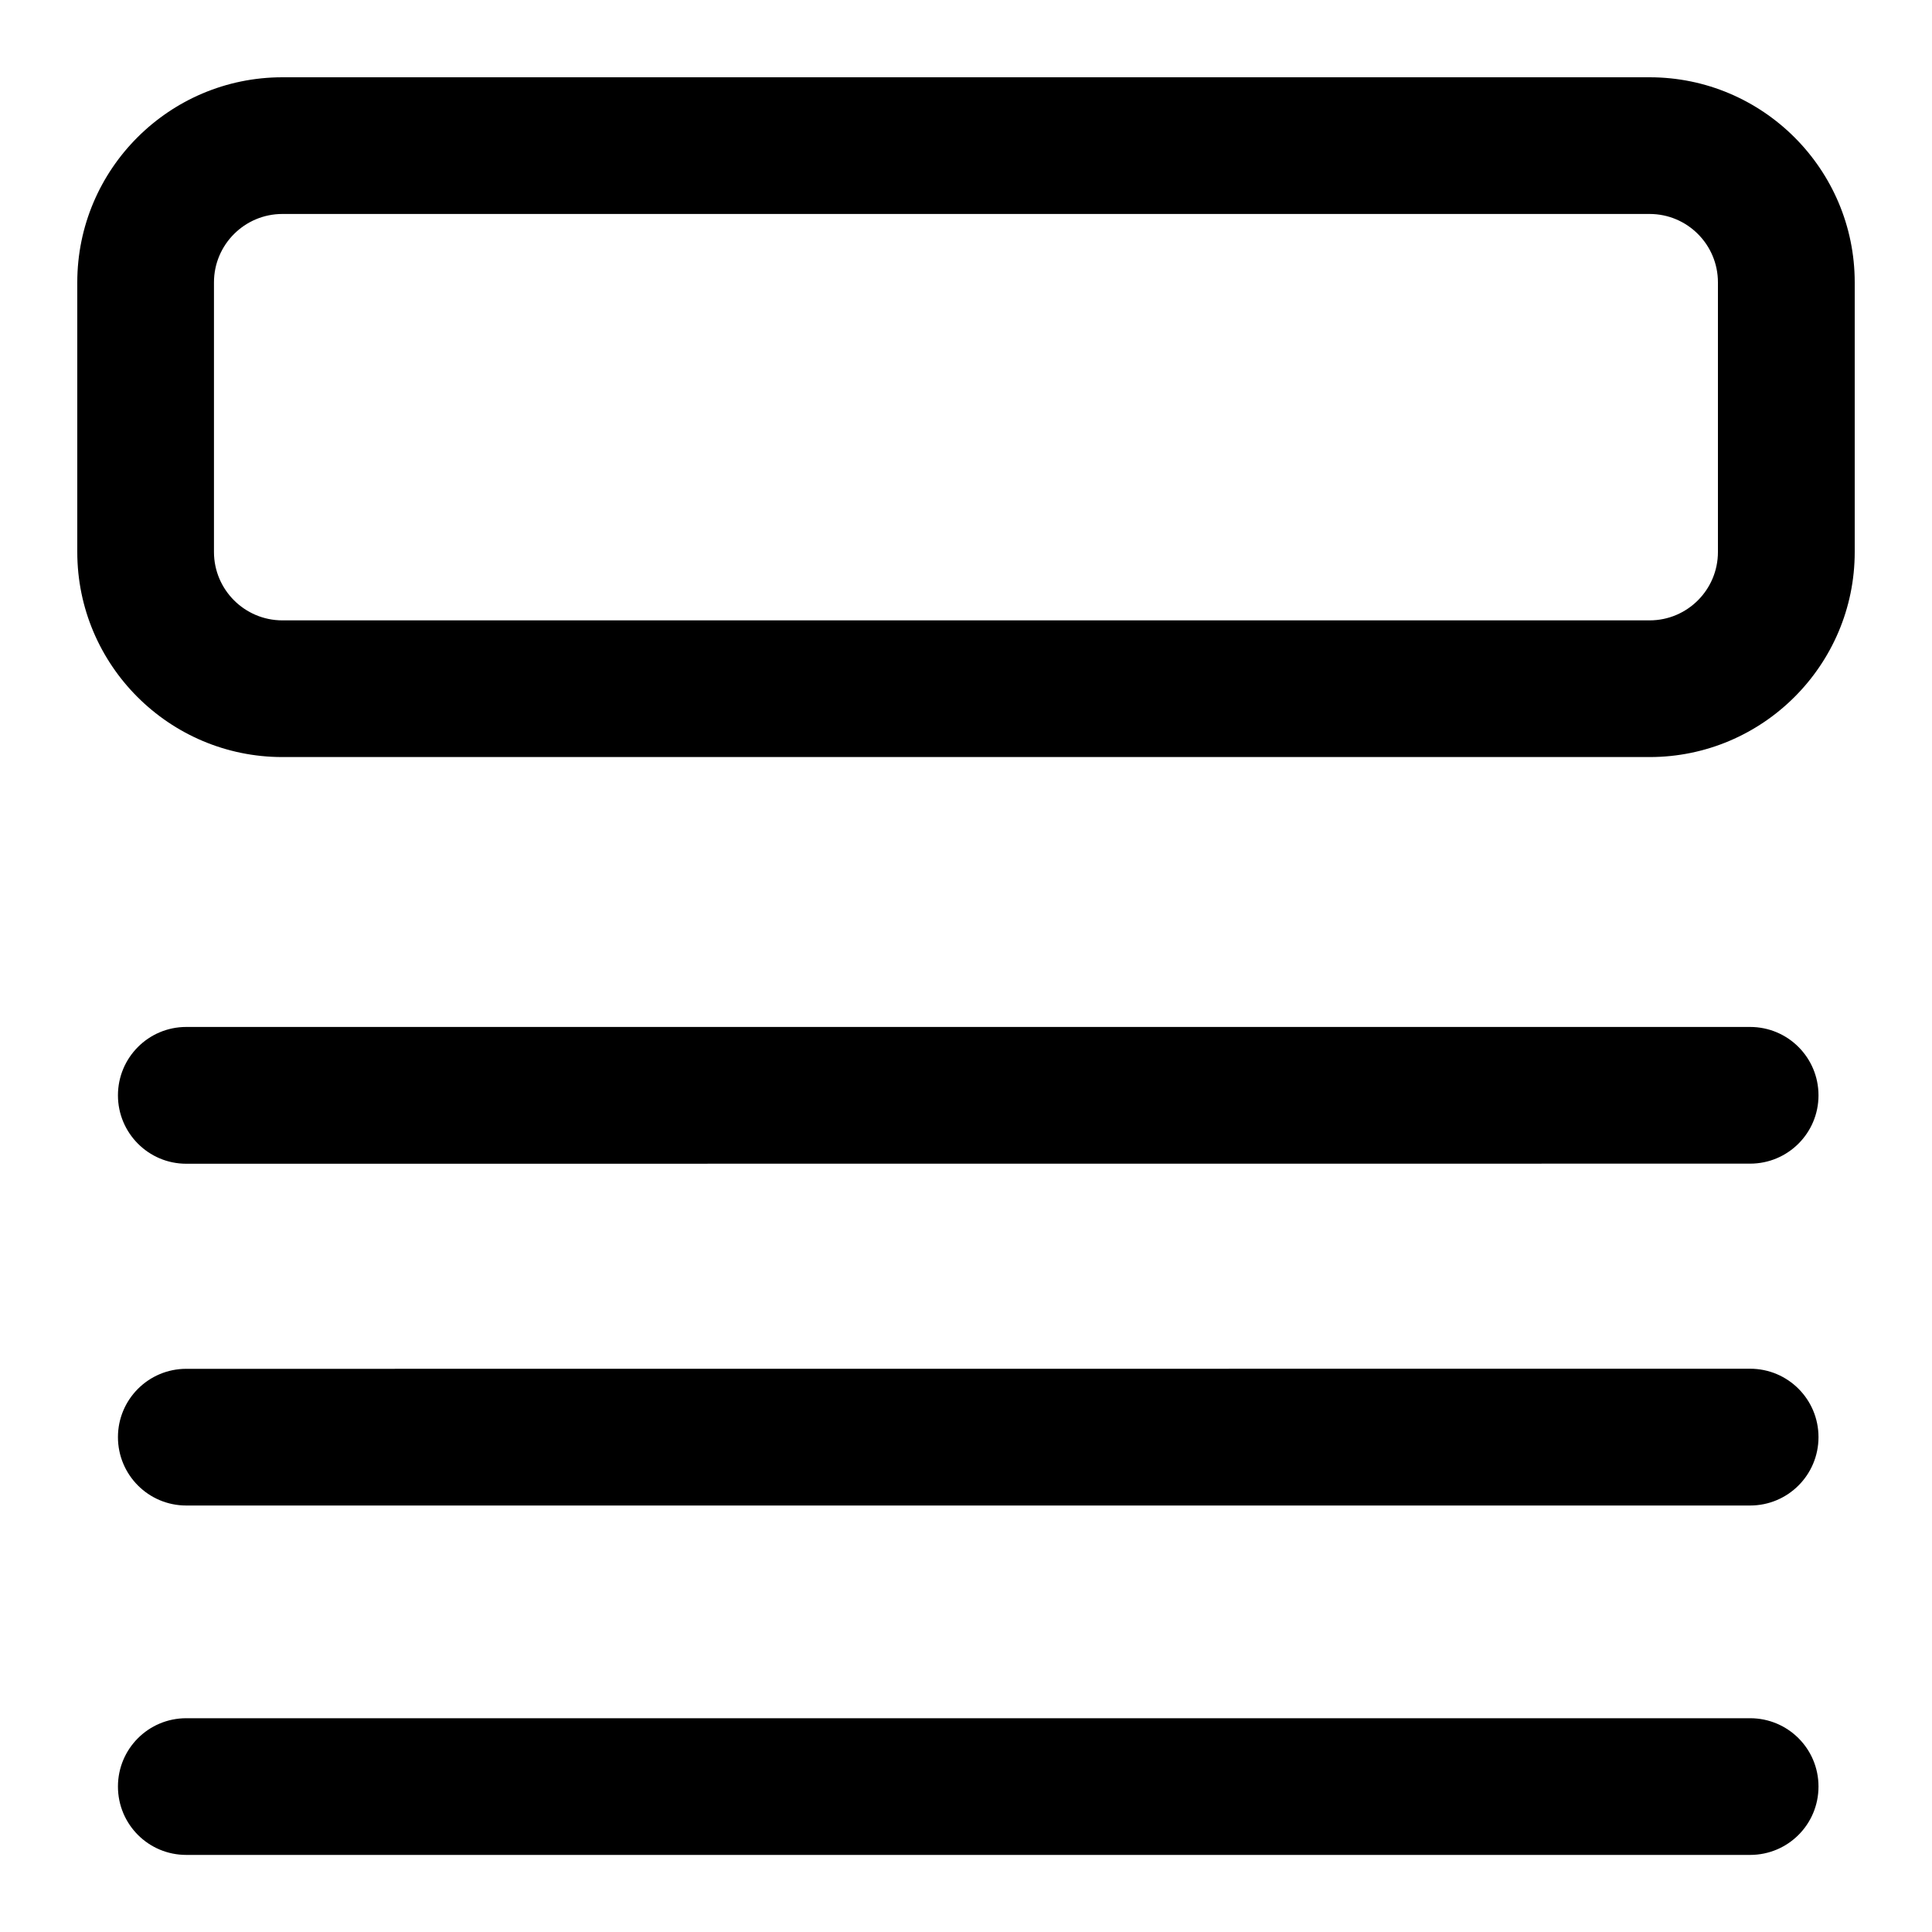 <svg xmlns="http://www.w3.org/2000/svg" viewBox="0 0 20 20" fill="currentColor">
  <path d="M18.117 12.046L1.928 12.047C1.537 12.047 1.221 11.729 1.221 11.339C1.221 10.948 1.537 10.631 1.928 10.631L18.117 10.631C18.509 10.631 18.825 10.948 18.825 11.339C18.825 11.729 18.509 12.046 18.117 12.046Z"/>
  <path d="M18.117 15.585L1.928 15.585C1.537 15.585 1.221 15.268 1.221 14.877C1.221 14.487 1.537 14.17 1.928 14.17L18.117 14.169C18.509 14.169 18.825 14.486 18.825 14.877C18.825 15.268 18.509 15.585 18.117 15.585Z"/>
  <path d="M18.117 19.202L1.928 19.202C1.537 19.202 1.221 18.886 1.221 18.494C1.221 18.103 1.537 17.787 1.928 17.787L18.117 17.787C18.509 17.787 18.825 18.103 18.825 18.494C18.825 18.886 18.509 19.202 18.117 19.202Z"/>
  <path d="M17.077 7.837H2.923C1.752 7.837 0.8 6.885 0.8 5.714V2.923C0.8 1.752 1.752 0.8 2.923 0.8H17.077C18.247 0.8 19.2 1.752 19.2 2.923V5.714C19.2 6.885 18.247 7.837 17.077 7.837ZM2.923 2.215C2.533 2.215 2.215 2.532 2.215 2.923V5.714C2.215 6.105 2.533 6.422 2.923 6.422H17.077C17.467 6.422 17.784 6.105 17.784 5.714V2.923C17.784 2.532 17.467 2.215 17.077 2.215H2.923Z"/>
</svg>
